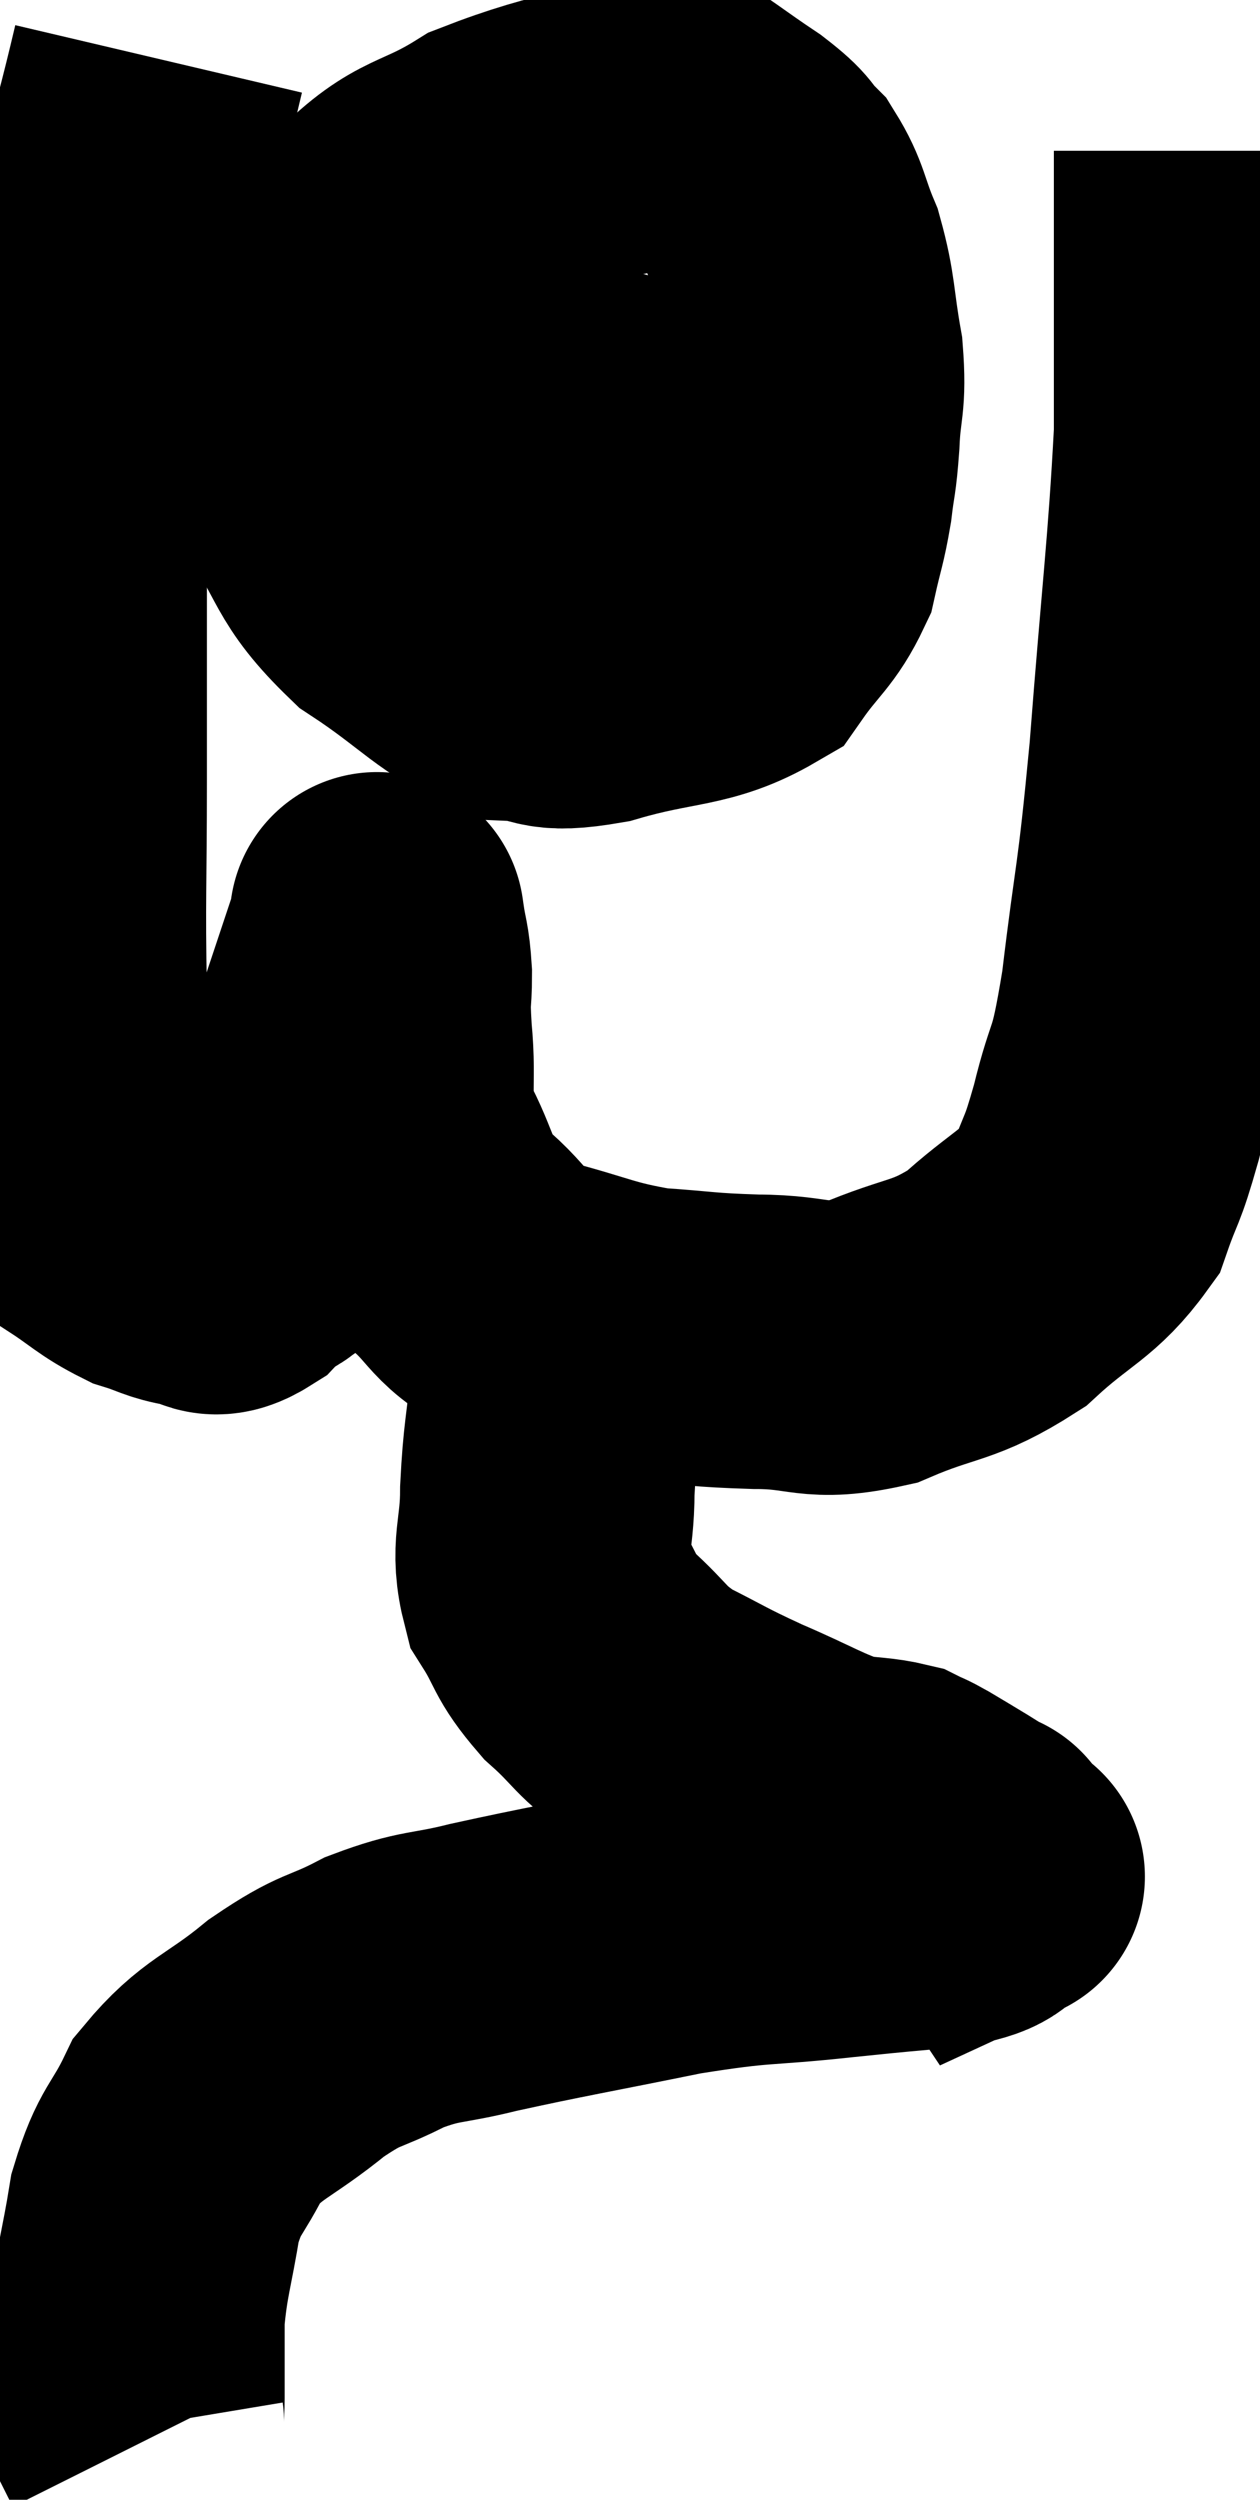 <svg xmlns="http://www.w3.org/2000/svg" viewBox="10.207 3.08 21.393 42.44" width="21.393" height="42.44"><path d="M 12.9 4.08 C 12.42 6.12, 12.36 5.955, 11.94 8.16 C 11.58 10.53, 11.4 10.86, 11.22 12.9 C 11.22 14.61, 11.22 14.565, 11.22 16.32 C 11.22 18.12, 11.19 18.33, 11.22 19.92 C 11.28 21.3, 11.22 21.765, 11.34 22.68 C 11.52 23.13, 11.355 23.19, 11.7 23.58 C 12.21 23.91, 12.27 24.015, 12.72 24.24 C 13.11 24.36, 13.14 24.42, 13.5 24.48 C 13.83 24.48, 13.755 24.735, 14.16 24.48 C 14.64 23.97, 14.685 24.345, 15.12 23.46 C 15.51 22.2, 15.54 22.065, 15.9 20.94 C 16.23 19.95, 16.38 19.5, 16.56 18.96 C 16.59 18.87, 16.605 18.825, 16.62 18.78 C 16.62 18.78, 16.59 18.57, 16.62 18.78 C 16.68 19.2, 16.71 19.155, 16.74 19.62 C 16.74 20.13, 16.695 19.92, 16.74 20.64 C 16.83 21.57, 16.665 21.645, 16.92 22.5 C 17.34 23.28, 17.205 23.385, 17.76 24.06 C 18.45 24.63, 18.27 24.78, 19.14 25.2 C 20.19 25.47, 20.265 25.575, 21.24 25.74 C 22.14 25.8, 22.095 25.83, 23.04 25.86 C 24.03 25.86, 24 26.085, 25.02 25.86 C 26.07 25.41, 26.205 25.545, 27.12 24.96 C 27.9 24.24, 28.17 24.225, 28.68 23.52 C 28.92 22.83, 28.905 23.04, 29.16 22.14 C 29.43 21.03, 29.445 21.48, 29.7 19.92 C 29.94 17.91, 29.955 18.27, 30.18 15.9 C 30.39 13.17, 30.495 12.435, 30.6 10.44 C 30.6 9.18, 30.6 9.12, 30.6 7.92 C 30.6 6.78, 30.6 6.21, 30.6 5.64 C 30.6 5.64, 30.6 5.64, 30.6 5.64 L 30.6 5.64" fill="none" stroke="black" stroke-width="5"></path><path d="M 22.38 4.86 C 20.49 5.37, 20.025 5.325, 18.6 5.88 C 17.64 6.48, 17.475 6.285, 16.68 7.08 C 16.05 8.07, 15.72 8.04, 15.42 9.06 C 15.45 10.11, 15.12 10.14, 15.48 11.16 C 16.17 12.15, 15.99 12.3, 16.86 13.14 C 17.91 13.83, 18.09 14.16, 18.96 14.52 C 19.65 14.55, 19.38 14.745, 20.34 14.58 C 21.57 14.22, 21.975 14.34, 22.8 13.86 C 23.22 13.26, 23.37 13.23, 23.64 12.66 C 23.76 12.12, 23.79 12.105, 23.88 11.58 C 23.94 11.07, 23.955 11.175, 24 10.56 C 24.03 9.84, 24.12 9.9, 24.06 9.12 C 23.91 8.28, 23.955 8.145, 23.76 7.44 C 23.52 6.87, 23.55 6.735, 23.28 6.3 C 22.98 6, 23.145 6.06, 22.68 5.7 C 22.05 5.28, 21.81 5.07, 21.42 4.86 C 21.27 4.86, 21.195 4.86, 21.12 4.86 L 21.12 4.86" fill="none" stroke="black" stroke-width="5"></path><path d="M 15.12 9.66 C 15.6 9.72, 15.27 9.705, 16.08 9.78 C 17.22 9.87, 17.475 9.915, 18.36 9.96 C 18.99 9.96, 19.095 9.915, 19.62 9.96 C 20.04 10.05, 19.98 10.005, 20.46 10.14 C 21 10.32, 21.045 10.41, 21.54 10.5 C 21.99 10.5, 22.05 10.5, 22.44 10.5 C 22.77 10.5, 22.86 10.485, 23.1 10.5 C 23.25 10.53, 23.325 10.545, 23.4 10.56 C 23.4 10.56, 23.355 10.545, 23.4 10.56 L 23.58 10.62" fill="none" stroke="black" stroke-width="5"></path><path d="M 19.8 25.32 C 19.74 25.92, 19.755 25.755, 19.68 26.52 C 19.59 27.45, 19.545 27.495, 19.5 28.38 C 19.5 29.22, 19.32 29.355, 19.5 30.06 C 19.86 30.63, 19.755 30.66, 20.22 31.2 C 20.79 31.71, 20.715 31.785, 21.36 32.22 C 22.08 32.58, 22.02 32.58, 22.8 32.94 C 23.64 33.3, 23.835 33.45, 24.48 33.66 C 24.93 33.72, 25.065 33.705, 25.38 33.78 C 25.56 33.87, 25.5 33.825, 25.74 33.96 C 26.04 34.14, 26.07 34.155, 26.34 34.32 C 26.58 34.47, 26.7 34.545, 26.82 34.62 C 26.82 34.62, 26.76 34.53, 26.82 34.62 C 26.94 34.8, 27 34.89, 27.06 34.98 C 27.06 34.98, 27.06 34.98, 27.06 34.98 C 27.06 34.98, 27.06 34.98, 27.06 34.98 C 27.06 34.98, 27.255 34.89, 27.06 34.98 C 26.67 35.16, 26.94 35.205, 26.28 35.34 C 25.35 35.43, 25.575 35.4, 24.42 35.52 C 23.04 35.67, 23.16 35.58, 21.66 35.82 C 20.04 36.15, 19.65 36.21, 18.42 36.48 C 17.58 36.69, 17.535 36.6, 16.74 36.9 C 15.99 37.29, 16.035 37.14, 15.24 37.68 C 14.4 38.37, 14.16 38.34, 13.56 39.06 C 13.2 39.81, 13.095 39.72, 12.84 40.56 C 12.69 41.49, 12.615 41.61, 12.54 42.42 C 12.54 43.11, 12.54 43.335, 12.54 43.8 C 12.54 44.04, 12.51 44.1, 12.54 44.28 C 12.6 44.4, 12.63 44.46, 12.66 44.52 L 12.66 44.52" fill="none" stroke="black" stroke-width="5"></path></svg>